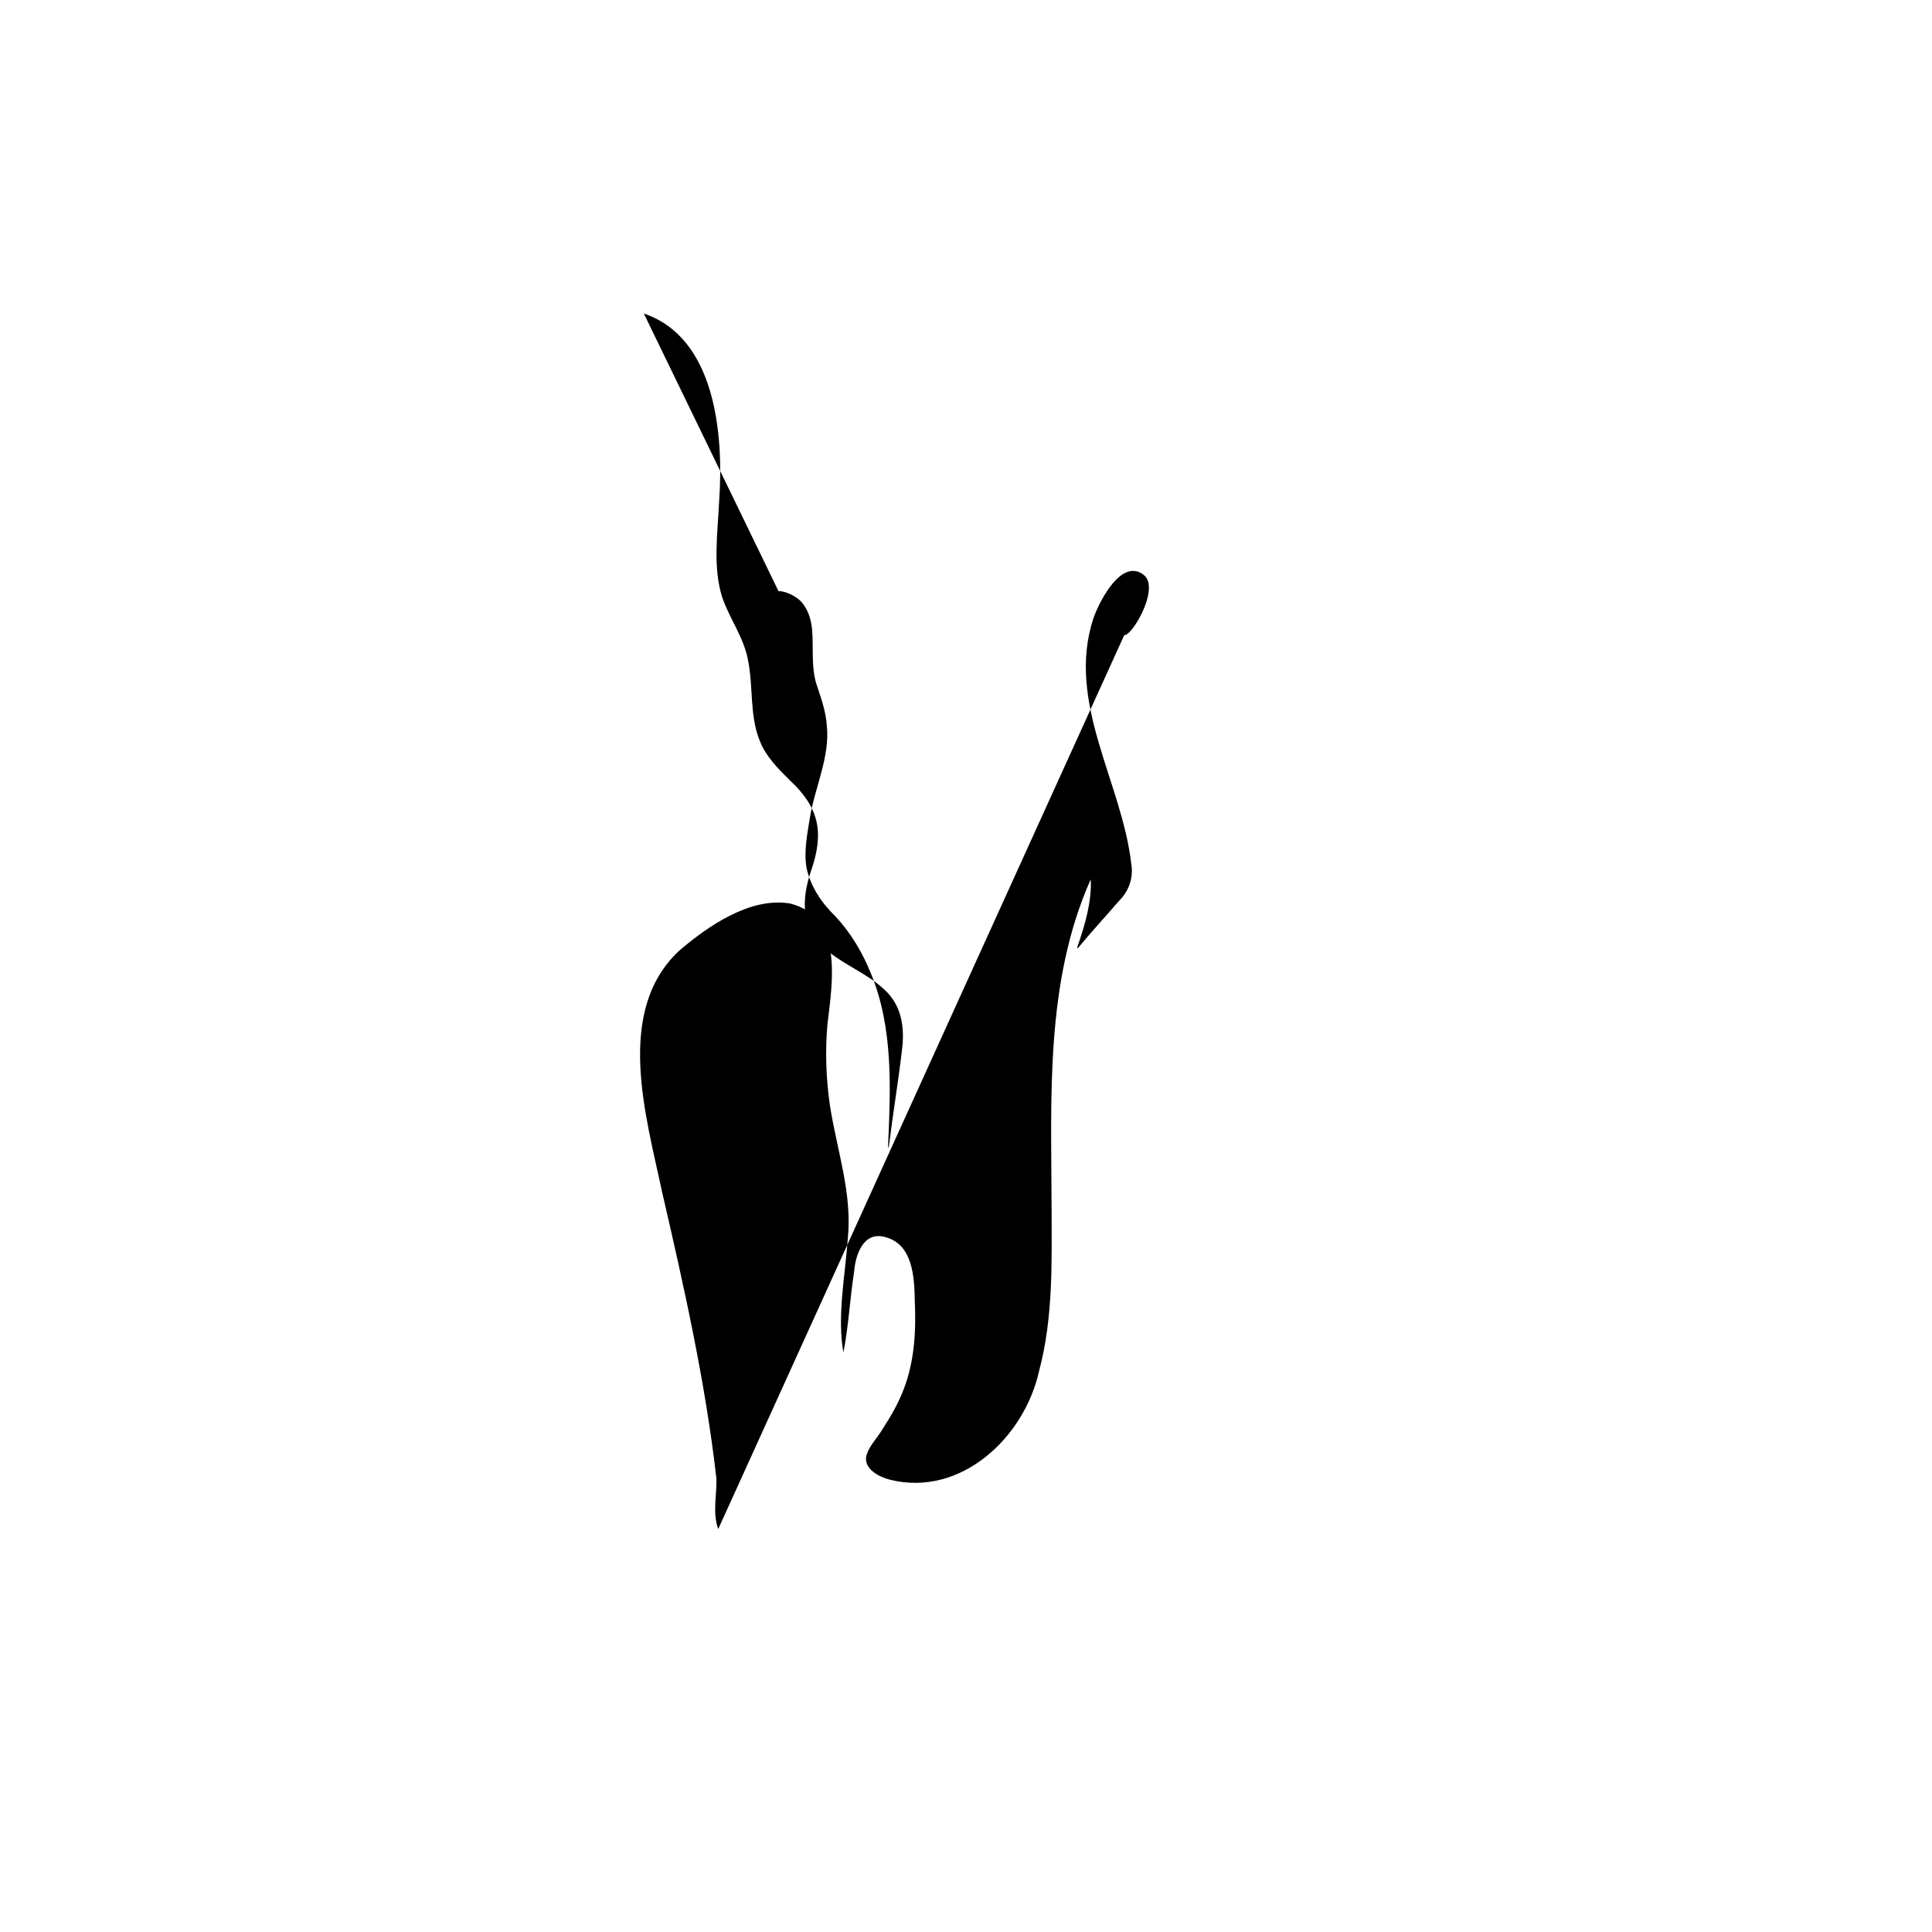 <svg xmlns="http://www.w3.org/2000/svg" viewBox="0 0 4000 4000">
  <path class="c" d="m1332.99,649.13c148,50,166.07,249.02,155.75,391.2-2.92,65.15-13.3,133.09,6.56,196.48,15.21,44.19,44.75,82.99,53.31,129.63,11.47,55.44,2.72,114.92,24.77,168.28,12.69,31.76,37.1,56.27,61.01,79.99,61.5,56.91,72.28,108.32,45.26,186.96-21.57,62.65-21.74,122.95,34.13,167.39,35.4,29.02,81.15,46.96,114.13,77,39,33.34,45.81,80.65,39.34,129.3-7.48,64.64-18.44,128.97-26.26,193.44-.58,4.51-1.17,7.31-1.6,7.41-.5.08-.63-2.77-.69-3.56,5.13-119.75,11-243.61-35.31-356.58-17.48-43.66-41.93-84.94-74.2-119.29-28.32-27.53-51.22-61.44-59.49-100.52-5.55-34.43,1.73-69.58,7.11-103.59,10.68-63.99,41.87-125.83,35.01-190.99-2-26.61-10.29-52.19-18.87-77.45-15.08-39.86-7.78-82.18-11.86-123.66-2.18-18.05-7.49-36.32-18.92-50.71-14.03-20.71-73.49-45.56-71.88-2.17.88,17.46,11.36,34.08,24.06,45.93,3.02,2.79,10.24,7.81,14.04,9.33l9.62,5.26c4.95,2.99,14.61,10.82,17.97,11.98,2.48.95,3.48-2.25,3.89-3.83,1.13-4.37,1.13-6.37.09-10.56s-3.61-9.15-5.42-11.5c-2.55-3.31-7.85-7.08-12.71-10.85-4.31-2.62-11.62-4.27-16.34-4.63-3.35,3.95,8.98,15.43,12.63,17.77,6.88,4.4,13.1,9.14,16.96,16.57"/>
  <path class="c" d="m2363.67,1235.61c-18.28,7.5-40.68,18.58-49.51,36.88,8.67,5.63,23.54-5.67,29.45-12.9,16.4-23.84-25.08-8.4-27.85,4.96-4.76,19.78,27.36,2.88,25.99-7.67-1.47-.86-3.49,1.32-4.98,2.89-8.59,10.24-11.77,24.14-13.32,37.11-9.04,66.96,83.29-69.53,46.6-104.81-46.92-41.21-94.93,54.7-106.45,88.63-56.66,173.95,59.09,338.19,78.56,507.66,4.97,28.94-4.92,56.68-25.65,77.17-27.13,31.77-55.97,62.43-82.46,94.69-4.95,6.6-3.96,1.85-2.32-3.19,14.95-43.48,28.76-90.78,26.53-136.5-94.7,212.48-81.65,451.63-81.06,679.82.28,112.71,3.54,228.25-25.88,338.07-30.13,137.29-161.76,261.89-308.9,225.16-22.28-5.97-52.08-20.9-49.28-46.63,4.21-22.1,23.1-38.9,33.96-58.02,16.97-25.82,32.21-52.5,43.41-81.3,22.9-58.47,26.27-121.86,23.48-183.99-.83-49.72-4.03-119.51-63.48-132.96-43.96-10.61-59.55,38.51-62.25,72.97-8.59,55.23-11.34,111.77-22.05,166.55-13.47-74.31,3.57-158.72,9.11-236.19,9.43-93.72-22.71-183.06-36.94-274.64-8.19-55.88-10.19-112.83-5.23-169.09,10.31-86.17,33.58-222.06-77.47-249.7-82.49-13.72-169,46.19-229.05,97.28-134.73,125.19-69.2,342.6-36.01,499.28,45.4,196.25,89.9,394.07,112.69,594.36.85,34.45-8.52,70.81,3.72,104.18"/>
</svg>